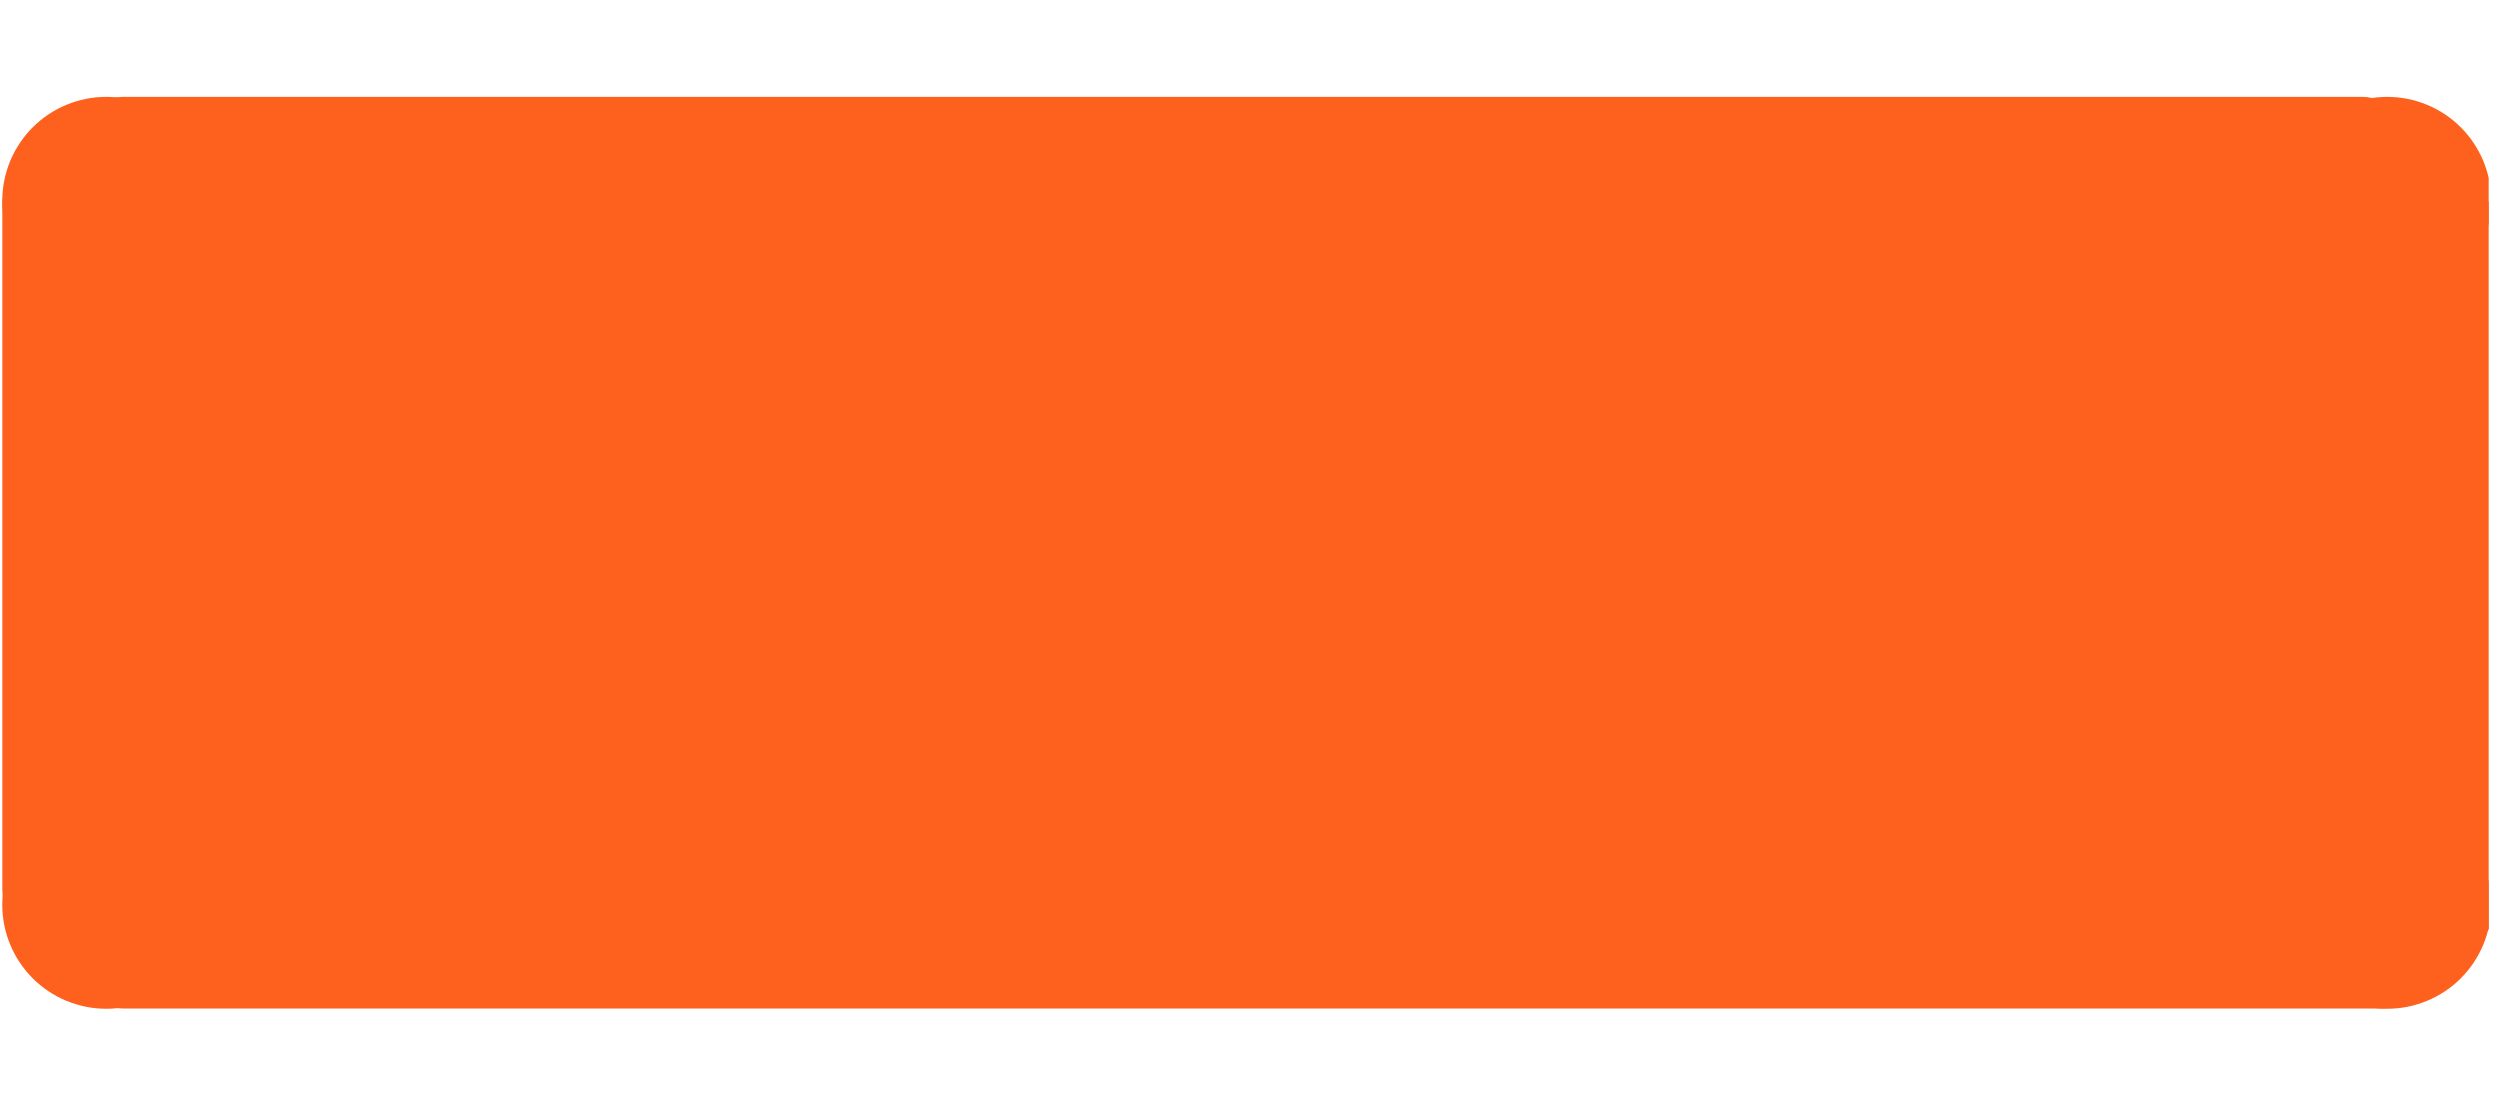 <?xml version="1.0" encoding="UTF-8"?><svg xmlns="http://www.w3.org/2000/svg" xmlns:xlink="http://www.w3.org/1999/xlink" width="206.25" zoomAndPan="magnify" viewBox="0 0 206.25 91.5" height="91.5" preserveAspectRatio="xMidYMid meet" version="1.0"><defs><clipPath id="clip-0"><path d="M 0.188 13 L 171 13 L 171 77 L 0.188 77 Z M 0.188 13 " clip-rule="nonzero"/></clipPath><clipPath id="clip-1"><path d="M 0.188 66 L 18 66 L 18 84 L 0.188 84 Z M 0.188 66 " clip-rule="nonzero"/></clipPath><clipPath id="clip-2"><path d="M 188 66 L 205.316 66 L 205.316 84 L 188 84 Z M 188 66 " clip-rule="nonzero"/></clipPath><clipPath id="clip-3"><path d="M 188 7 L 205.316 7 L 205.316 26 L 188 26 Z M 188 7 " clip-rule="nonzero"/></clipPath><clipPath id="clip-4"><path d="M 153 16 L 205.316 16 L 205.316 77 L 153 77 Z M 153 16 " clip-rule="nonzero"/></clipPath><clipPath id="clip-5"><path d="M 0.188 7 L 18 7 L 18 26 L 0.188 26 Z M 0.188 7 " clip-rule="nonzero"/></clipPath></defs><path fill="rgb(99.609%, 38.039%, 11.369%)" d="M 19.625 10.922 C 19.062 10.922 18.504 10.977 17.949 11.086 C 17.398 11.199 16.863 11.359 16.34 11.574 C 15.82 11.793 15.328 12.055 14.859 12.367 C 14.391 12.68 13.957 13.035 13.559 13.434 C 13.16 13.832 12.805 14.266 12.492 14.734 C 12.18 15.203 11.914 15.699 11.699 16.219 C 11.484 16.738 11.32 17.273 11.211 17.828 C 11.102 18.379 11.047 18.938 11.047 19.5 C 11.047 20.062 11.102 20.621 11.211 21.176 C 11.32 21.727 11.484 22.262 11.699 22.785 C 11.914 23.305 12.18 23.797 12.492 24.266 C 12.805 24.734 13.16 25.168 13.559 25.566 C 13.957 25.965 14.391 26.32 14.859 26.633 C 15.328 26.945 15.82 27.211 16.34 27.426 C 16.863 27.641 17.398 27.805 17.949 27.914 C 18.504 28.023 19.062 28.078 19.625 28.078 C 20.188 28.078 20.746 28.023 21.297 27.914 C 21.852 27.805 22.387 27.641 22.906 27.426 C 23.426 27.211 23.922 26.945 24.391 26.633 C 24.859 26.32 25.293 25.965 25.691 25.566 C 26.09 25.168 26.445 24.734 26.758 24.266 C 27.07 23.797 27.332 23.305 27.551 22.785 C 27.766 22.262 27.926 21.727 28.039 21.176 C 28.148 20.621 28.203 20.062 28.203 19.5 C 28.203 18.938 28.148 18.379 28.039 17.828 C 27.926 17.273 27.766 16.738 27.551 16.219 C 27.332 15.699 27.07 15.203 26.758 14.734 C 26.445 14.266 26.09 13.832 25.691 13.434 C 25.293 13.035 24.859 12.68 24.391 12.367 C 23.922 12.055 23.426 11.793 22.906 11.574 C 22.387 11.359 21.852 11.199 21.297 11.086 C 20.746 10.977 20.188 10.922 19.625 10.922 Z M 19.625 10.922 " fill-opacity="1" fill-rule="nonzero"/><g clip-path="url(#clip-0)"><path fill="rgb(99.609%, 38.039%, 11.369%)" d="M 167.16 76.438 L 3.285 76.438 C 1.578 76.438 0.191 75.055 0.191 73.359 L 0.191 16.855 C 0.191 15.16 1.578 13.781 3.285 13.781 L 167.16 13.781 C 168.867 13.781 170.258 15.16 170.258 16.855 L 170.258 73.359 C 170.258 75.055 168.867 76.438 167.16 76.438 Z M 167.16 76.438 " fill-opacity="1" fill-rule="nonzero"/></g><g clip-path="url(#clip-1)"><path fill="rgb(99.609%, 38.039%, 11.369%)" d="M 8.766 66.066 C 8.203 66.066 7.645 66.121 7.094 66.23 C 6.539 66.34 6.004 66.504 5.484 66.719 C 4.961 66.934 4.469 67.199 4 67.512 C 3.531 67.824 3.098 68.18 2.699 68.578 C 2.301 68.977 1.945 69.41 1.633 69.879 C 1.32 70.348 1.055 70.84 0.84 71.359 C 0.625 71.883 0.461 72.418 0.352 72.969 C 0.242 73.523 0.188 74.082 0.188 74.645 C 0.188 75.207 0.242 75.766 0.352 76.316 C 0.461 76.871 0.625 77.406 0.84 77.926 C 1.055 78.445 1.32 78.941 1.633 79.41 C 1.945 79.879 2.301 80.312 2.699 80.711 C 3.098 81.109 3.531 81.465 4 81.777 C 4.469 82.09 4.961 82.352 5.484 82.57 C 6.004 82.785 6.539 82.945 7.094 83.059 C 7.645 83.168 8.203 83.223 8.766 83.223 C 9.328 83.223 9.887 83.168 10.438 83.059 C 10.992 82.945 11.527 82.785 12.047 82.57 C 12.57 82.352 13.062 82.09 13.531 81.777 C 14 81.465 14.434 81.109 14.832 80.711 C 15.23 80.312 15.586 79.879 15.898 79.41 C 16.211 78.941 16.477 78.445 16.691 77.926 C 16.906 77.406 17.07 76.871 17.18 76.316 C 17.289 75.766 17.344 75.207 17.344 74.645 C 17.344 74.082 17.289 73.523 17.18 72.969 C 17.07 72.418 16.906 71.883 16.691 71.359 C 16.477 70.84 16.211 70.348 15.898 69.879 C 15.586 69.41 15.23 68.977 14.832 68.578 C 14.434 68.18 14 67.824 13.531 67.512 C 13.062 67.199 12.57 66.934 12.047 66.719 C 11.527 66.504 10.992 66.34 10.438 66.23 C 9.887 66.121 9.328 66.066 8.766 66.066 Z M 8.766 66.066 " fill-opacity="1" fill-rule="nonzero"/></g><g clip-path="url(#clip-2)"><path fill="rgb(99.609%, 38.039%, 11.369%)" d="M 196.949 66.066 C 196.387 66.066 195.828 66.121 195.273 66.23 C 194.723 66.34 194.188 66.504 193.668 66.719 C 193.145 66.934 192.652 67.199 192.184 67.512 C 191.715 67.824 191.281 68.18 190.883 68.578 C 190.484 68.977 190.129 69.41 189.816 69.879 C 189.504 70.348 189.238 70.84 189.023 71.359 C 188.809 71.883 188.645 72.418 188.535 72.969 C 188.426 73.523 188.371 74.082 188.371 74.645 C 188.371 75.207 188.426 75.766 188.535 76.316 C 188.645 76.871 188.809 77.406 189.023 77.926 C 189.238 78.445 189.504 78.941 189.816 79.41 C 190.129 79.879 190.484 80.312 190.883 80.711 C 191.281 81.109 191.715 81.465 192.184 81.777 C 192.652 82.09 193.145 82.352 193.668 82.57 C 194.188 82.785 194.723 82.945 195.273 83.059 C 195.828 83.168 196.387 83.223 196.949 83.223 C 197.512 83.223 198.07 83.168 198.621 83.059 C 199.176 82.945 199.711 82.785 200.23 82.57 C 200.75 82.352 201.246 82.09 201.715 81.777 C 202.184 81.465 202.617 81.109 203.016 80.711 C 203.414 80.312 203.77 79.879 204.082 79.41 C 204.395 78.941 204.66 78.445 204.875 77.926 C 205.09 77.406 205.254 76.871 205.363 76.316 C 205.473 75.766 205.527 75.207 205.527 74.645 C 205.527 74.082 205.473 73.523 205.363 72.969 C 205.254 72.418 205.09 71.883 204.875 71.359 C 204.66 70.84 204.395 70.348 204.082 69.879 C 203.77 69.41 203.414 68.977 203.016 68.578 C 202.617 68.18 202.184 67.824 201.715 67.512 C 201.246 67.199 200.75 66.934 200.23 66.719 C 199.711 66.504 199.176 66.34 198.621 66.23 C 198.07 66.121 197.512 66.066 196.949 66.066 Z M 196.949 66.066 " fill-opacity="1" fill-rule="nonzero"/></g><g clip-path="url(#clip-3)"><path fill="rgb(99.609%, 38.039%, 11.369%)" d="M 196.949 7.992 C 196.387 7.992 195.828 8.047 195.273 8.156 C 194.723 8.266 194.188 8.43 193.668 8.645 C 193.145 8.859 192.652 9.125 192.184 9.438 C 191.715 9.75 191.281 10.105 190.883 10.504 C 190.484 10.902 190.129 11.336 189.816 11.805 C 189.504 12.273 189.238 12.766 189.023 13.285 C 188.809 13.809 188.645 14.344 188.535 14.895 C 188.426 15.449 188.371 16.008 188.371 16.57 C 188.371 17.133 188.426 17.691 188.535 18.242 C 188.645 18.797 188.809 19.332 189.023 19.852 C 189.238 20.371 189.504 20.867 189.816 21.336 C 190.129 21.805 190.484 22.238 190.883 22.637 C 191.281 23.035 191.715 23.391 192.184 23.703 C 192.652 24.016 193.145 24.277 193.668 24.496 C 194.188 24.711 194.723 24.871 195.273 24.984 C 195.828 25.094 196.387 25.148 196.949 25.148 C 197.512 25.148 198.07 25.094 198.621 24.984 C 199.176 24.871 199.711 24.711 200.23 24.496 C 200.75 24.277 201.246 24.016 201.715 23.703 C 202.184 23.391 202.617 23.035 203.016 22.637 C 203.414 22.238 203.77 21.805 204.082 21.336 C 204.395 20.867 204.66 20.371 204.875 19.852 C 205.09 19.332 205.254 18.797 205.363 18.242 C 205.473 17.691 205.527 17.133 205.527 16.57 C 205.527 16.008 205.473 15.449 205.363 14.895 C 205.254 14.344 205.09 13.809 204.875 13.285 C 204.66 12.766 204.395 12.273 204.082 11.805 C 203.77 11.336 203.414 10.902 203.016 10.504 C 202.617 10.105 202.184 9.75 201.715 9.438 C 201.246 9.125 200.75 8.859 200.23 8.645 C 199.711 8.43 199.176 8.266 198.621 8.156 C 198.07 8.047 197.512 7.992 196.949 7.992 Z M 196.949 7.992 " fill-opacity="1" fill-rule="nonzero"/></g><path fill="rgb(99.609%, 38.039%, 11.369%)" d="M 194.914 55.73 L 10.156 55.73 C 8.453 55.73 7.066 54.336 7.066 52.625 L 7.066 11.094 C 7.066 9.387 8.453 7.992 10.156 7.992 L 194.914 7.992 C 196.617 7.992 198.004 9.387 198.004 11.094 L 198.004 52.625 C 198.004 54.336 196.617 55.73 194.914 55.73 Z M 194.914 55.73 " fill-opacity="1" fill-rule="nonzero"/><g clip-path="url(#clip-4)"><path fill="rgb(99.609%, 38.039%, 11.369%)" d="M 204.297 76.879 L 156.746 76.879 C 155.051 76.879 153.668 75.488 153.668 73.781 L 153.668 19.566 C 153.668 17.859 155.051 16.469 156.746 16.469 L 204.297 16.469 C 205.992 16.469 207.375 17.859 207.375 19.566 L 207.375 73.781 C 207.375 75.488 205.992 76.879 204.297 76.879 Z M 204.297 76.879 " fill-opacity="1" fill-rule="nonzero"/></g><path fill="rgb(99.609%, 38.039%, 11.369%)" d="M 196.406 83.203 L 10.156 83.203 C 8.453 83.203 7.066 81.812 7.066 80.102 L 7.066 38.57 C 7.066 36.859 8.453 35.465 10.156 35.465 L 196.406 35.465 C 198.109 35.465 199.5 36.859 199.5 38.57 L 199.5 80.102 C 199.5 81.812 198.109 83.203 196.406 83.203 Z M 196.406 83.203 " fill-opacity="1" fill-rule="nonzero"/><g clip-path="url(#clip-5)"><path fill="rgb(99.609%, 38.039%, 11.369%)" d="M 8.766 7.992 C 8.203 7.992 7.645 8.047 7.094 8.156 C 6.539 8.266 6.004 8.43 5.484 8.645 C 4.961 8.859 4.469 9.125 4 9.438 C 3.531 9.75 3.098 10.105 2.699 10.504 C 2.301 10.902 1.945 11.336 1.633 11.805 C 1.32 12.273 1.055 12.766 0.84 13.285 C 0.625 13.809 0.461 14.344 0.352 14.895 C 0.242 15.449 0.188 16.008 0.188 16.57 C 0.188 17.133 0.242 17.691 0.352 18.242 C 0.461 18.797 0.625 19.332 0.84 19.852 C 1.055 20.371 1.32 20.867 1.633 21.336 C 1.945 21.805 2.301 22.238 2.699 22.637 C 3.098 23.035 3.531 23.391 4 23.703 C 4.469 24.016 4.961 24.277 5.484 24.496 C 6.004 24.711 6.539 24.871 7.094 24.984 C 7.645 25.094 8.203 25.148 8.766 25.148 C 9.328 25.148 9.887 25.094 10.438 24.984 C 10.992 24.871 11.527 24.711 12.047 24.496 C 12.57 24.277 13.062 24.016 13.531 23.703 C 14 23.391 14.434 23.035 14.832 22.637 C 15.23 22.238 15.586 21.805 15.898 21.336 C 16.211 20.867 16.477 20.371 16.691 19.852 C 16.906 19.332 17.07 18.797 17.18 18.242 C 17.289 17.691 17.344 17.133 17.344 16.57 C 17.344 16.008 17.289 15.449 17.18 14.895 C 17.07 14.344 16.906 13.809 16.691 13.285 C 16.477 12.766 16.211 12.273 15.898 11.805 C 15.586 11.336 15.23 10.902 14.832 10.504 C 14.434 10.105 14 9.75 13.531 9.438 C 13.062 9.125 12.57 8.859 12.047 8.645 C 11.527 8.43 10.992 8.266 10.438 8.156 C 9.887 8.047 9.328 7.992 8.766 7.992 Z M 8.766 7.992 " fill-opacity="1" fill-rule="nonzero"/></g></svg>